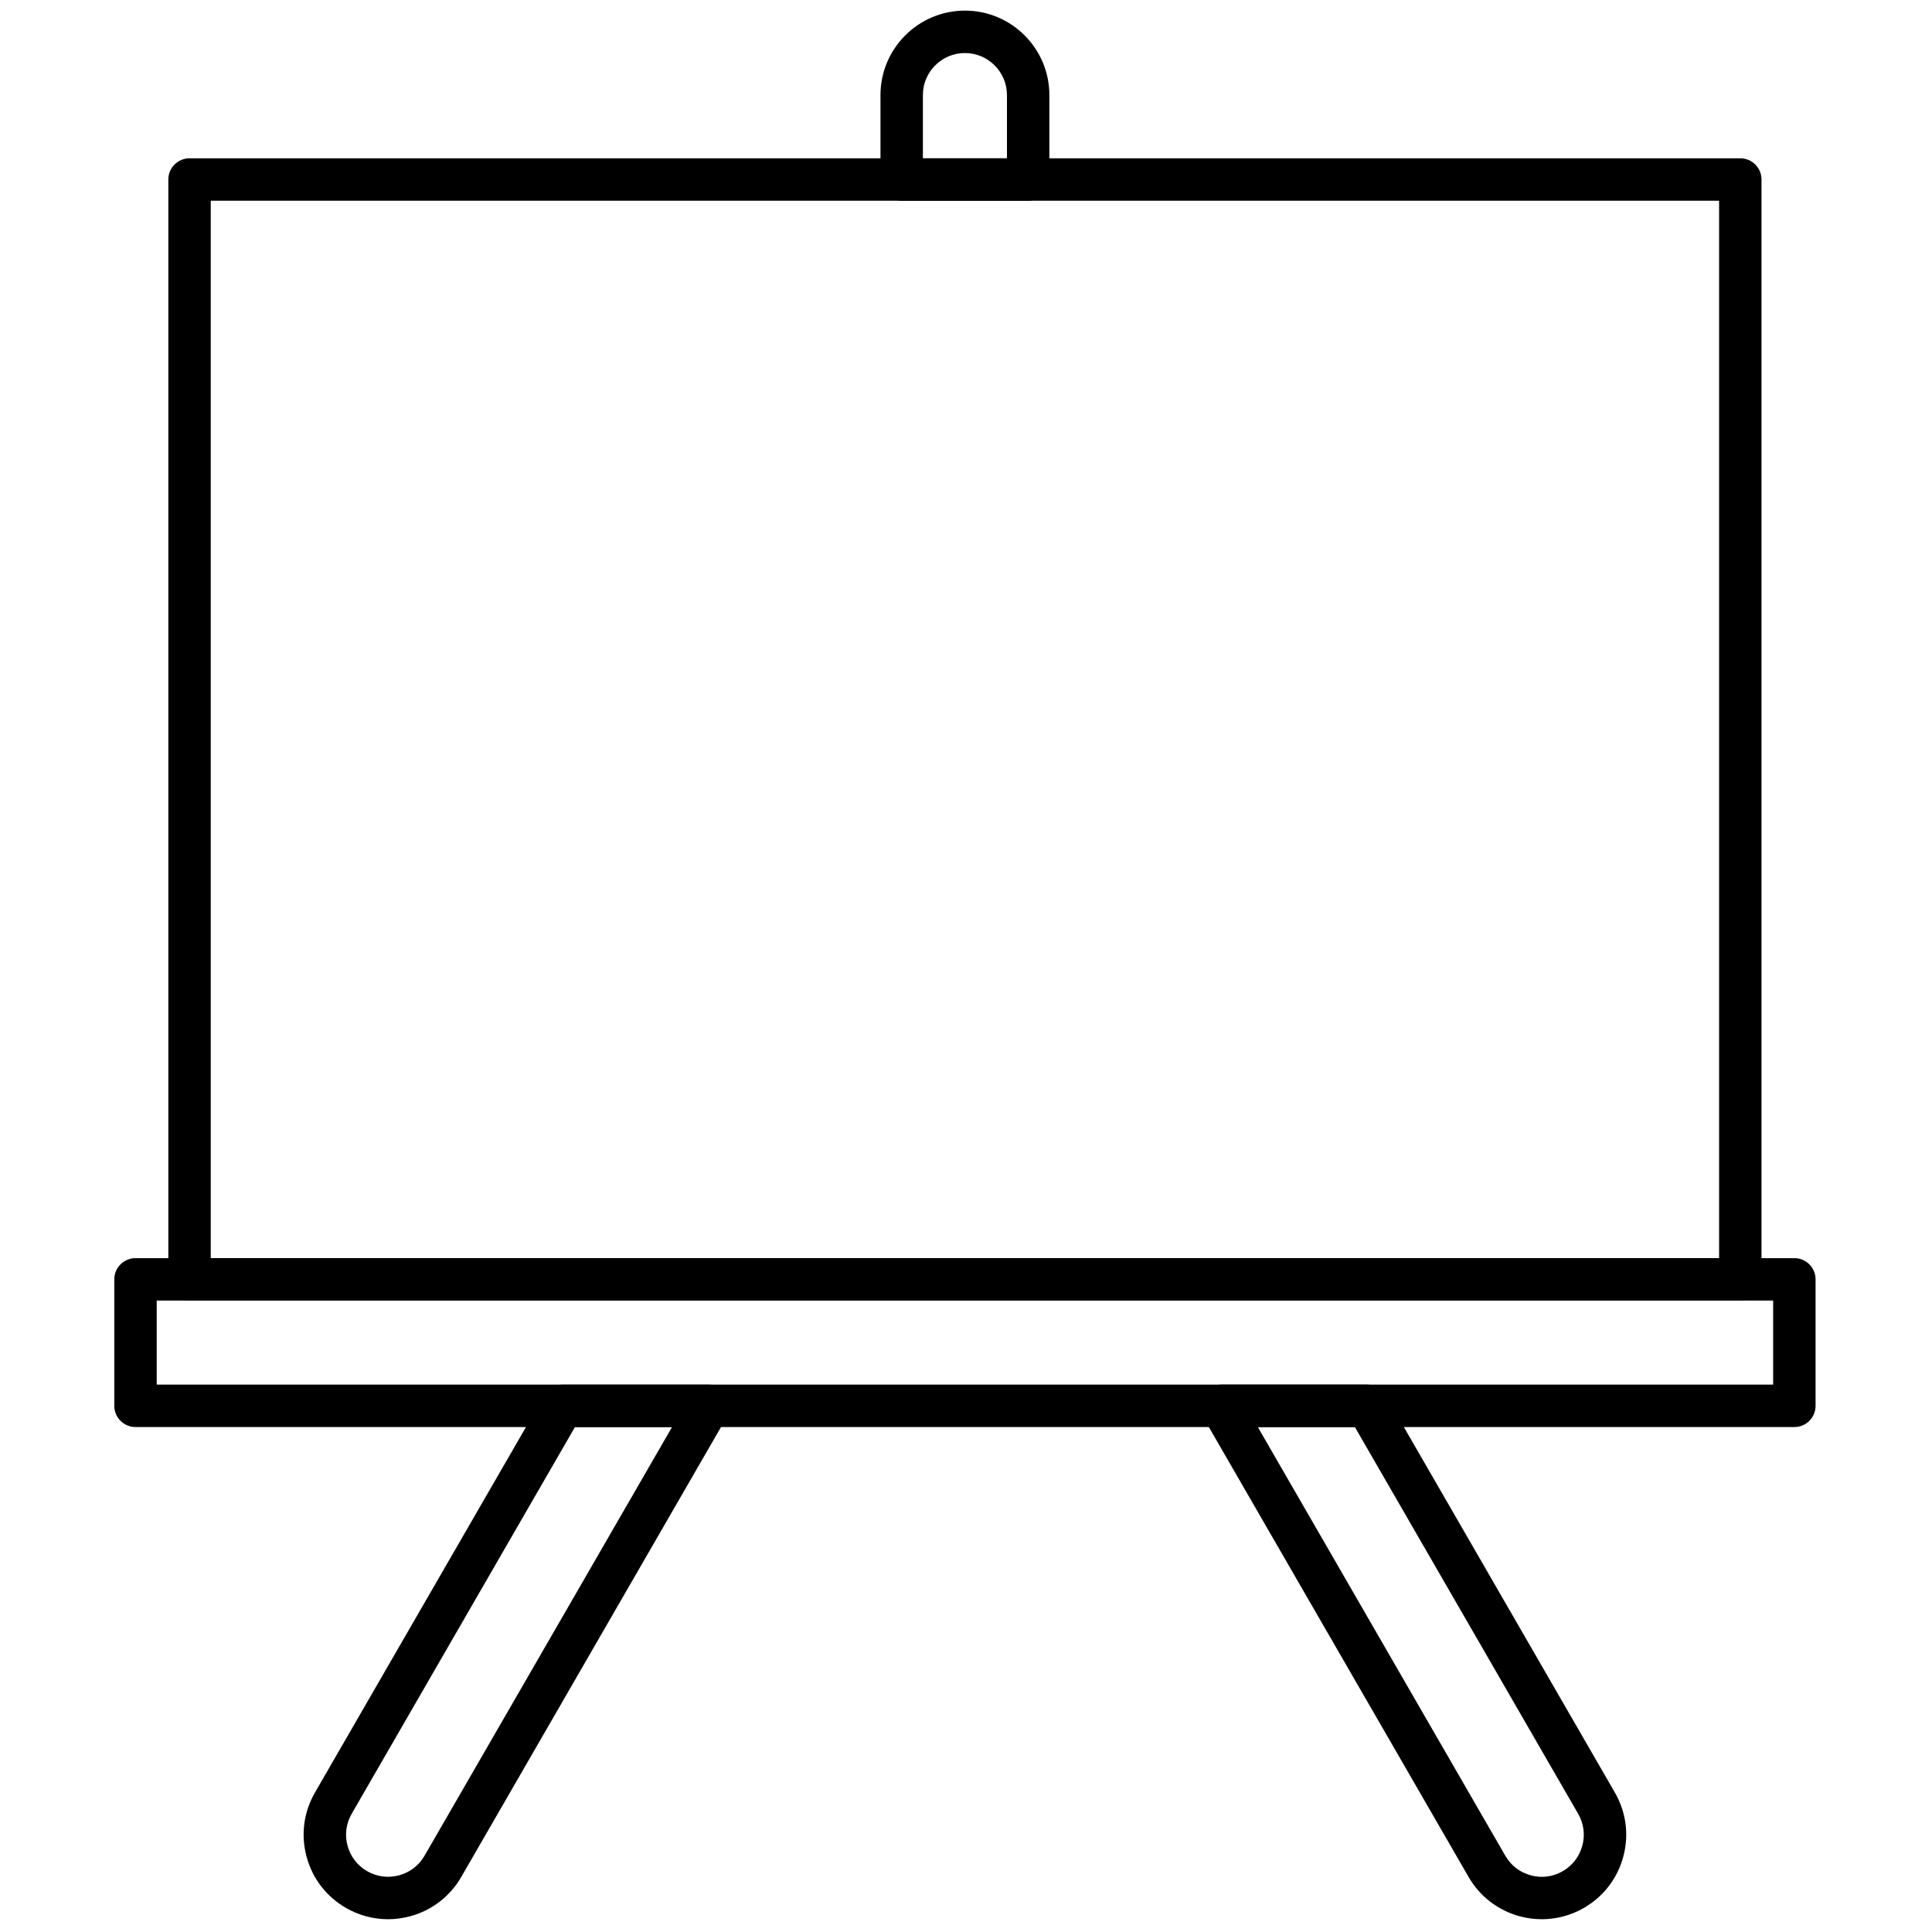 <svg xmlns="http://www.w3.org/2000/svg" xmlns:xlink="http://www.w3.org/1999/xlink" version="1.1" width="256" height="256" viewBox="0 0 256 256" xml:space="preserve">

<defs>
</defs>
<g style="stroke: none; stroke-width: 0; stroke-dasharray: none; stroke-linecap: butt; stroke-linejoin: miter; stroke-miterlimit: 10; fill: none; fill-rule: nonzero; opacity: 1;" transform="translate(1.407 1.407) scale(2.81 2.81)" >
	<path d="M 81.563 60.827 H 8.437 c -0.552 0 -1 -0.447 -1 -1 V 7.964 c 0 -0.552 0.448 -1 1 -1 h 73.126 c 0.553 0 1 0.448 1 1 v 51.863 C 82.563 60.38 82.116 60.827 81.563 60.827 z M 9.437 58.827 h 71.126 V 8.964 H 9.437 V 58.827 z" style="stroke: none; stroke-width: 1; stroke-dasharray: none; stroke-linecap: butt; stroke-linejoin: miter; stroke-miterlimit: 10; fill: rgb(0,0,0); fill-rule: nonzero; opacity: 1;" transform=" matrix(1 0 0 1 0 0) " stroke-linecap="round" />
	<path d="M 84.112 66.791 H 5.889 c -0.552 0 -1 -0.447 -1 -1 v -5.964 c 0 -0.553 0.448 -1 1 -1 h 78.223 c 0.553 0 1 0.447 1 1 v 5.964 C 85.112 66.344 84.665 66.791 84.112 66.791 z M 6.889 64.791 h 76.223 v -3.964 H 6.889 V 64.791 z" style="stroke: none; stroke-width: 1; stroke-dasharray: none; stroke-linecap: butt; stroke-linejoin: miter; stroke-miterlimit: 10; fill: rgb(0,0,0); fill-rule: nonzero; opacity: 1;" transform=" matrix(1 0 0 1 0 0) " stroke-linecap="round" />
	<path d="M 17.794 90 c -0.69 0 -1.372 -0.181 -1.985 -0.535 c -0.92 -0.532 -1.58 -1.391 -1.855 -2.418 c -0.275 -1.027 -0.134 -2.101 0.397 -3.021 l 10.817 -18.735 c 0.179 -0.31 0.509 -0.5 0.866 -0.5 h 6.887 c 0.357 0 0.687 0.19 0.866 0.5 c 0.178 0.31 0.178 0.69 0 1 L 21.249 88.008 c -0.532 0.921 -1.391 1.58 -2.418 1.855 C 18.488 89.956 18.14 90 17.794 90 z M 26.612 66.791 L 16.084 85.026 c -0.265 0.458 -0.335 0.992 -0.198 1.504 c 0.137 0.512 0.465 0.938 0.923 1.203 c 0.458 0.265 0.992 0.335 1.504 0.198 s 0.939 -0.465 1.204 -0.923 L 31.19 66.791 H 26.612 z" style="stroke: none; stroke-width: 1; stroke-dasharray: none; stroke-linecap: butt; stroke-linejoin: miter; stroke-miterlimit: 10; fill: rgb(0,0,0); fill-rule: nonzero; opacity: 1;" transform=" matrix(1 0 0 1 0 0) " stroke-linecap="round" />
	<path d="M 47.982 8.964 h -5.964 c -0.552 0 -1 -0.448 -1 -1 V 3.982 C 41.018 1.787 42.804 0 45 0 c 2.196 0 3.982 1.786 3.982 3.982 v 3.982 C 48.982 8.517 48.535 8.964 47.982 8.964 z M 43.018 6.964 h 3.964 V 3.982 C 46.982 2.89 46.093 2 45 2 s -1.982 0.889 -1.982 1.982 V 6.964 z" style="stroke: none; stroke-width: 1; stroke-dasharray: none; stroke-linecap: butt; stroke-linejoin: miter; stroke-miterlimit: 10; fill: rgb(0,0,0); fill-rule: nonzero; opacity: 1;" transform=" matrix(1 0 0 1 0 0) " stroke-linecap="round" />
	<path d="M 72.206 90 c -0.346 0 -0.693 -0.045 -1.037 -0.137 c -1.027 -0.275 -1.886 -0.935 -2.418 -1.855 L 56.213 66.291 c -0.179 -0.31 -0.179 -0.69 0 -1 c 0.179 -0.31 0.509 -0.5 0.866 -0.5 h 6.887 c 0.357 0 0.687 0.19 0.866 0.5 l 10.816 18.735 c 0.532 0.921 0.674 1.993 0.398 3.021 c -0.275 1.027 -0.935 1.886 -1.855 2.418 C 73.578 89.82 72.896 90 72.206 90 z M 58.811 66.791 l 11.672 20.218 c 0.265 0.458 0.691 0.786 1.203 0.923 c 0.512 0.139 1.045 0.068 1.505 -0.198 c 0.458 -0.265 0.786 -0.691 0.923 -1.203 c 0.138 -0.512 0.067 -1.045 -0.198 -1.504 L 63.388 66.791 H 58.811 z" style="stroke: none; stroke-width: 1; stroke-dasharray: none; stroke-linecap: butt; stroke-linejoin: miter; stroke-miterlimit: 10; fill: rgb(0,0,0); fill-rule: nonzero; opacity: 1;" transform=" matrix(1 0 0 1 0 0) " stroke-linecap="round" />
</g>
</svg>
